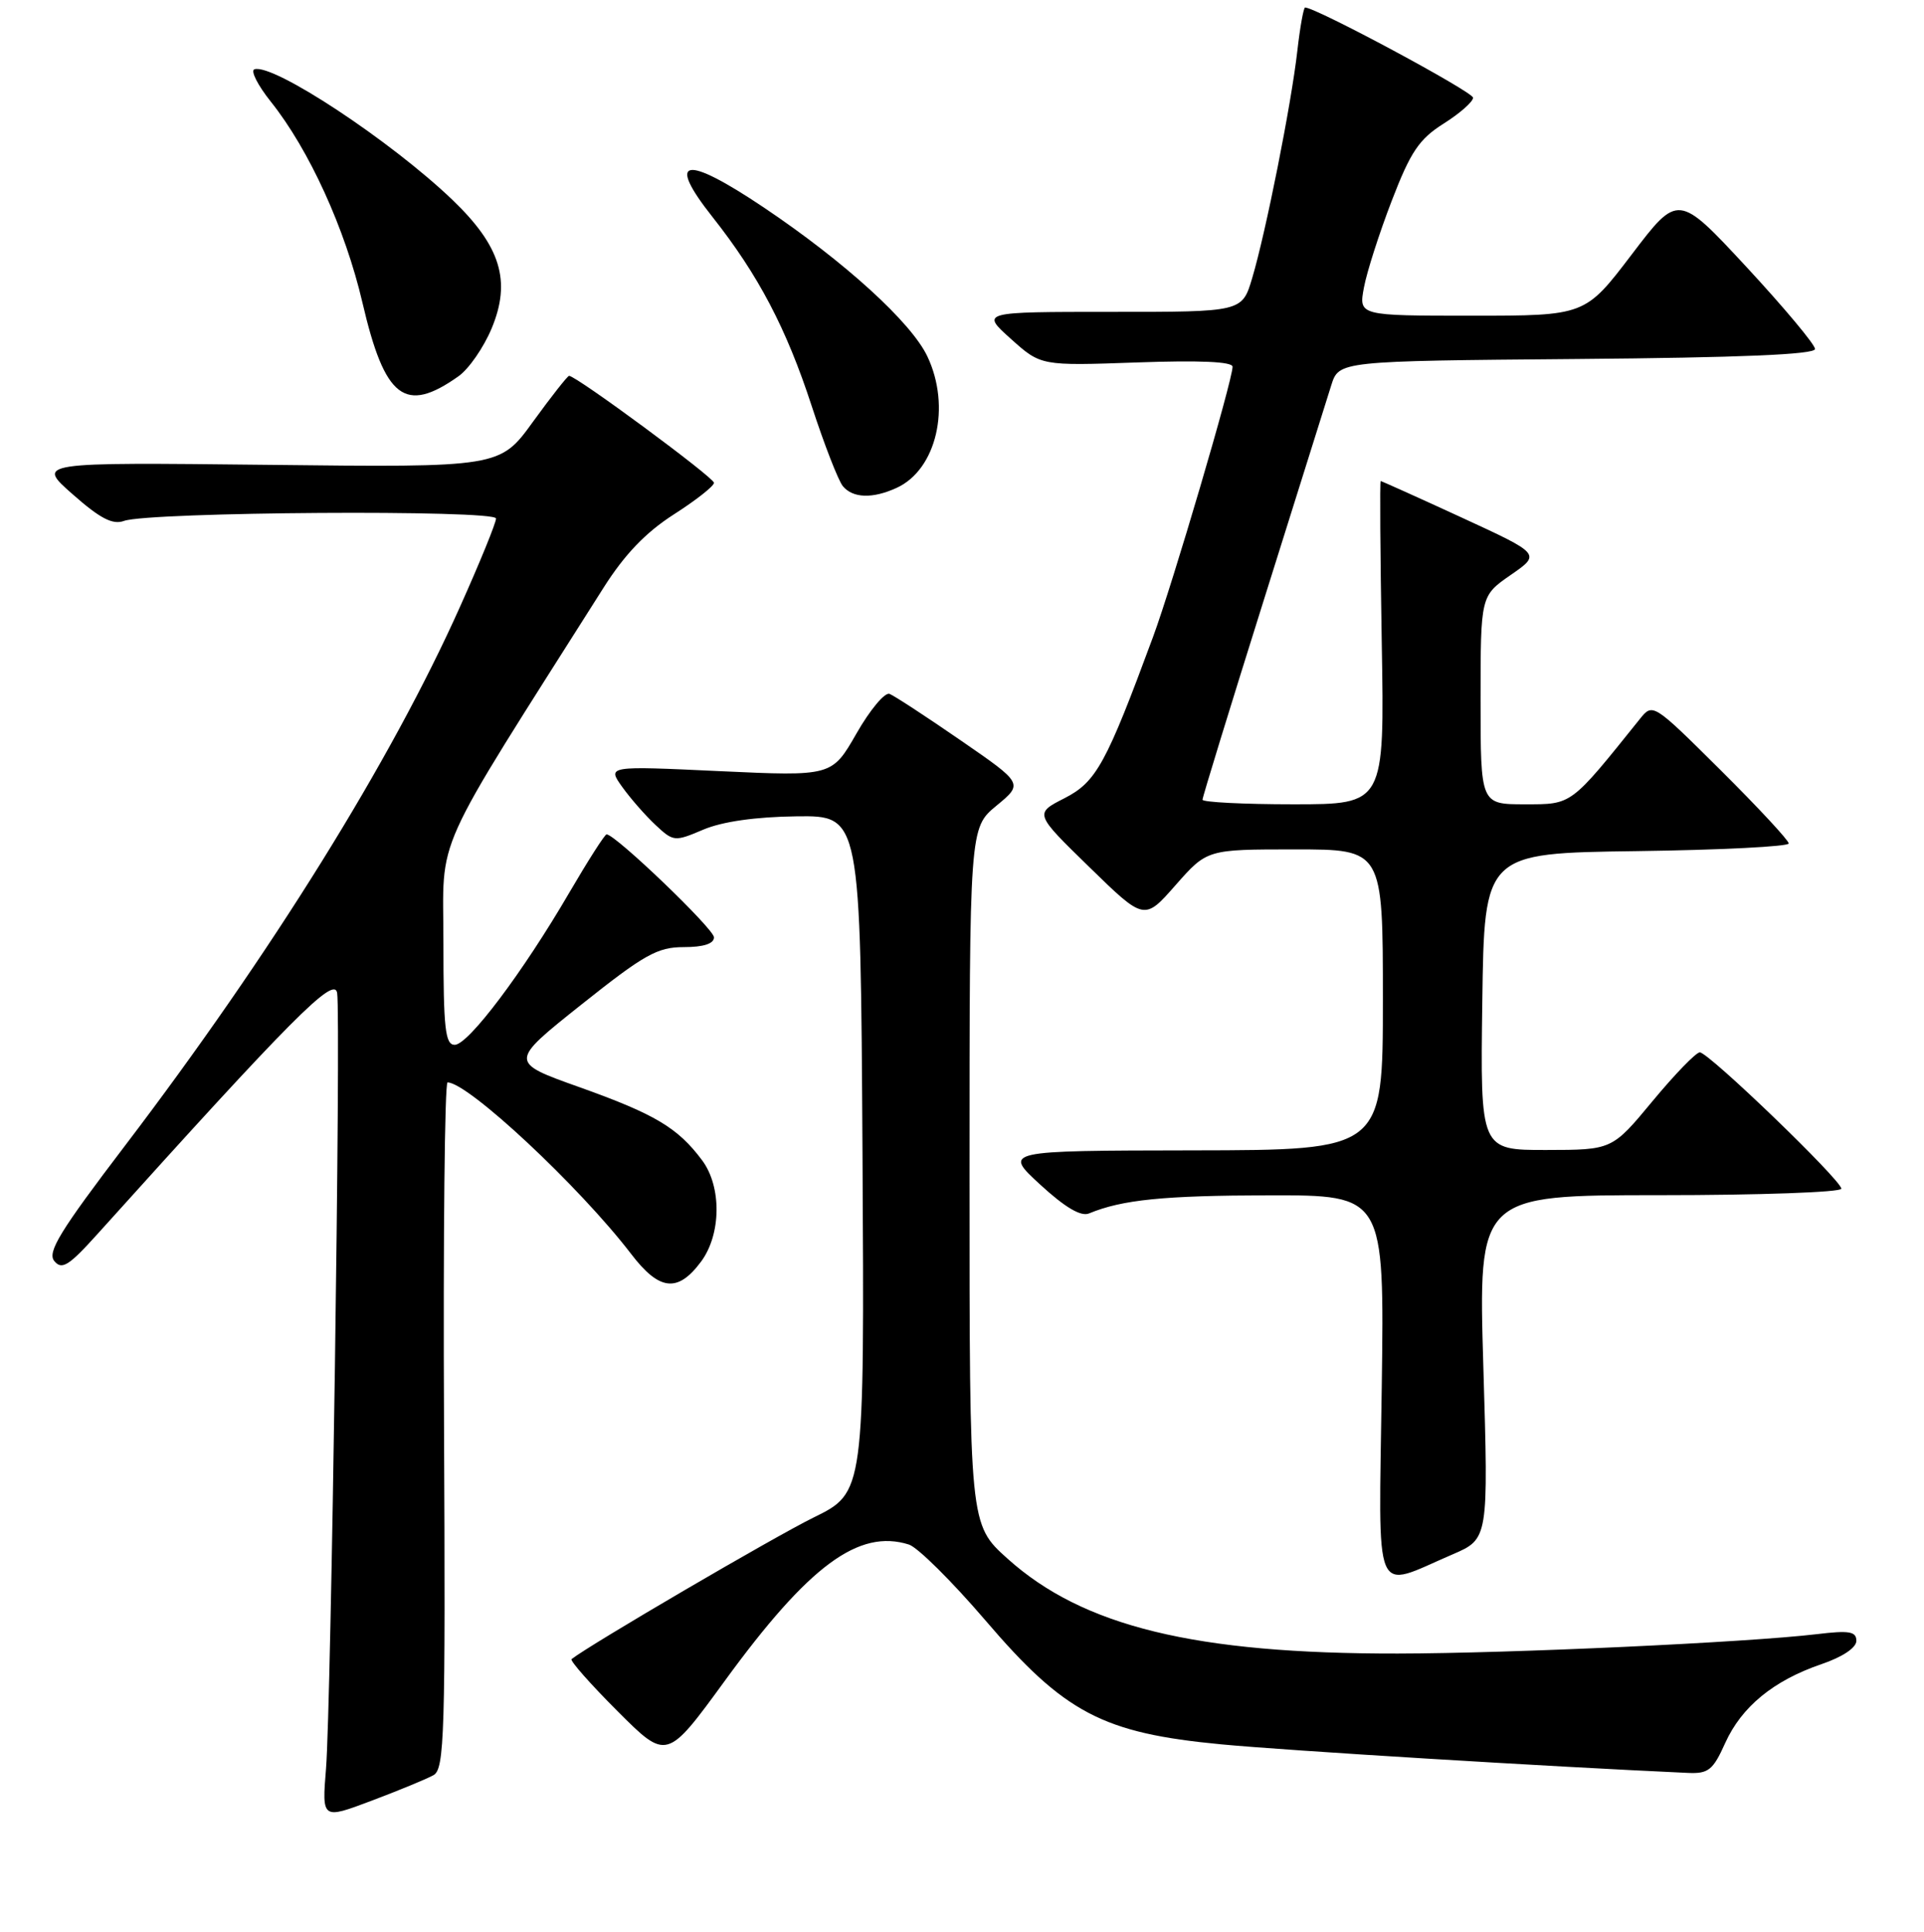 <?xml version="1.0" encoding="UTF-8" standalone="no"?>
<!DOCTYPE svg PUBLIC "-//W3C//DTD SVG 1.1//EN" "http://www.w3.org/Graphics/SVG/1.1/DTD/svg11.dtd" >
<svg xmlns="http://www.w3.org/2000/svg" xmlns:xlink="http://www.w3.org/1999/xlink" version="1.1" viewBox="0 0 256 257">
 <g >
 <path fill="currentColor"
d=" M 57.68 236.16 C 59.14 235.34 59.28 230.83 59.08 189.63 C 58.96 164.53 59.17 144.00 59.55 144.00 C 62.28 144.00 77.10 157.85 83.96 166.80 C 87.73 171.74 90.18 172.01 93.28 167.84 C 95.97 164.22 96.04 157.87 93.42 154.36 C 90.19 150.03 87.15 148.22 77.12 144.64 C 67.74 141.30 67.74 141.30 77.35 133.65 C 85.73 126.98 87.47 126.00 90.98 126.00 C 93.61 126.00 95.00 125.55 95.00 124.70 C 95.00 123.58 81.88 111.00 80.71 111.00 C 80.47 111.00 78.24 114.49 75.75 118.75 C 69.56 129.37 62.31 139.00 60.50 139.00 C 59.24 139.00 59.00 136.84 59.00 125.48 C 59.00 110.60 57.06 114.90 80.31 78.18 C 83.11 73.76 85.91 70.84 89.65 68.44 C 92.59 66.56 95.00 64.67 95.00 64.23 C 95.00 63.53 76.68 50.00 75.72 50.00 C 75.52 50.00 73.36 52.74 70.93 56.09 C 66.52 62.19 66.52 62.19 35.67 61.84 C 4.83 61.50 4.83 61.50 9.67 65.76 C 13.32 68.98 14.99 69.85 16.50 69.30 C 19.88 68.09 66.00 67.79 66.00 68.98 C 66.00 69.56 63.84 74.86 61.19 80.76 C 52.03 101.23 36.07 126.88 16.63 152.42 C 7.98 163.78 6.25 166.60 7.23 167.77 C 8.23 168.98 9.16 168.40 12.96 164.18 C 38.89 135.39 44.50 129.75 44.86 132.11 C 45.37 135.47 44.05 227.04 43.38 235.27 C 42.83 242.05 42.83 242.05 49.44 239.56 C 53.08 238.19 56.78 236.66 57.68 236.16 Z  M 229.54 231.90 C 231.73 227.05 235.98 223.57 242.36 221.39 C 245.15 220.44 247.00 219.21 247.00 218.29 C 247.00 217.04 246.06 216.88 241.75 217.40 C 232.51 218.50 200.97 219.96 185.97 219.98 C 159.02 220.02 144.10 216.39 134.05 207.35 C 129.00 202.81 129.00 202.81 129.00 156.48 C 129.00 110.15 129.00 110.15 132.58 107.19 C 136.16 104.24 136.16 104.24 127.83 98.50 C 123.25 95.34 118.99 92.56 118.36 92.31 C 117.73 92.07 115.75 94.44 113.96 97.58 C 110.69 103.28 110.69 103.28 95.74 102.59 C 80.79 101.89 80.79 101.89 82.79 104.69 C 83.90 106.24 85.90 108.52 87.24 109.77 C 89.61 111.98 89.77 111.99 93.58 110.37 C 96.11 109.30 100.52 108.67 106.00 108.60 C 114.50 108.50 114.50 108.50 114.76 153.53 C 115.02 198.56 115.02 198.56 108.26 201.88 C 103.04 204.44 78.50 218.79 76.05 220.72 C 75.80 220.91 78.55 224.03 82.16 227.64 C 88.72 234.20 88.72 234.20 96.44 223.61 C 107.62 208.27 114.26 203.36 120.94 205.48 C 122.10 205.85 126.67 210.38 131.09 215.54 C 141.65 227.90 146.72 230.56 162.50 232.06 C 171.22 232.89 206.20 235.03 224.60 235.86 C 227.31 235.98 227.93 235.49 229.54 231.90 Z  M 193.27 206.79 C 198.05 204.73 198.05 204.73 197.37 181.87 C 196.69 159.00 196.69 159.00 220.84 159.00 C 234.13 159.00 245.00 158.61 245.00 158.14 C 245.00 157.01 227.34 140.00 226.17 140.00 C 225.67 140.00 222.84 142.92 219.88 146.49 C 214.50 152.98 214.50 152.98 205.73 152.99 C 196.96 153.00 196.96 153.00 197.23 133.25 C 197.50 113.50 197.50 113.50 217.75 113.23 C 228.89 113.08 238.00 112.62 238.00 112.21 C 238.00 111.80 233.93 107.42 228.96 102.48 C 219.97 93.55 219.91 93.51 218.21 95.63 C 208.90 107.23 209.21 107.00 202.88 107.00 C 197.00 107.00 197.00 107.00 197.00 93.14 C 197.00 79.27 197.00 79.27 201.01 76.49 C 205.03 73.71 205.03 73.71 194.48 68.85 C 188.68 66.18 183.83 64.00 183.71 64.00 C 183.58 64.00 183.65 73.68 183.85 85.50 C 184.22 107.00 184.22 107.00 172.11 107.00 C 165.45 107.00 160.00 106.72 160.00 106.39 C 160.00 106.05 163.63 94.24 168.06 80.14 C 172.49 66.04 176.58 53.04 177.13 51.26 C 178.15 48.03 178.15 48.03 209.82 47.76 C 231.53 47.58 241.50 47.16 241.50 46.43 C 241.50 45.84 237.40 40.94 232.40 35.54 C 223.29 25.73 223.29 25.73 217.10 33.87 C 210.91 42.00 210.91 42.00 195.84 42.00 C 180.78 42.00 180.78 42.00 181.48 38.25 C 181.86 36.19 183.53 30.99 185.18 26.71 C 187.69 20.18 188.82 18.51 192.09 16.44 C 194.24 15.09 196.00 13.53 196.00 13.00 C 196.00 12.22 175.10 1.00 173.65 1.00 C 173.45 1.00 172.98 3.59 172.62 6.75 C 171.82 13.84 168.42 30.94 166.61 37.00 C 165.27 41.50 165.27 41.50 147.88 41.49 C 130.50 41.49 130.50 41.49 134.50 45.08 C 138.50 48.67 138.50 48.67 151.25 48.22 C 159.62 47.92 164.00 48.11 164.00 48.79 C 164.00 50.59 156.02 77.70 153.42 84.73 C 147.17 101.65 145.86 104.03 141.64 106.19 C 137.63 108.23 137.63 108.23 144.95 115.36 C 152.26 122.49 152.26 122.49 156.43 117.74 C 160.61 113.00 160.61 113.00 172.30 113.00 C 184.00 113.00 184.00 113.00 184.00 133.00 C 184.00 153.00 184.00 153.00 158.75 153.04 C 133.50 153.08 133.50 153.08 138.40 157.59 C 141.71 160.63 143.82 161.88 144.90 161.43 C 149.32 159.60 154.82 159.05 168.85 159.02 C 184.20 159.00 184.20 159.00 183.85 184.55 C 183.45 213.50 182.56 211.39 193.27 206.79 Z  M 119.29 64.91 C 124.61 62.49 126.57 54.11 123.39 47.41 C 121.24 42.88 112.40 34.84 101.64 27.61 C 91.07 20.52 88.57 20.99 94.82 28.89 C 100.91 36.60 104.63 43.68 108.00 54.01 C 109.68 59.16 111.55 63.96 112.15 64.68 C 113.48 66.28 116.10 66.37 119.29 64.91 Z  M 61.00 50.06 C 62.38 49.09 64.36 46.22 65.42 43.68 C 68.04 37.39 66.62 32.75 60.21 26.60 C 52.01 18.74 36.32 8.39 33.85 9.22 C 33.31 9.40 34.29 11.34 36.03 13.52 C 41.13 19.91 45.93 30.44 48.22 40.24 C 51.20 53.04 53.89 55.10 61.00 50.06 Z "/>
</g>
</svg>